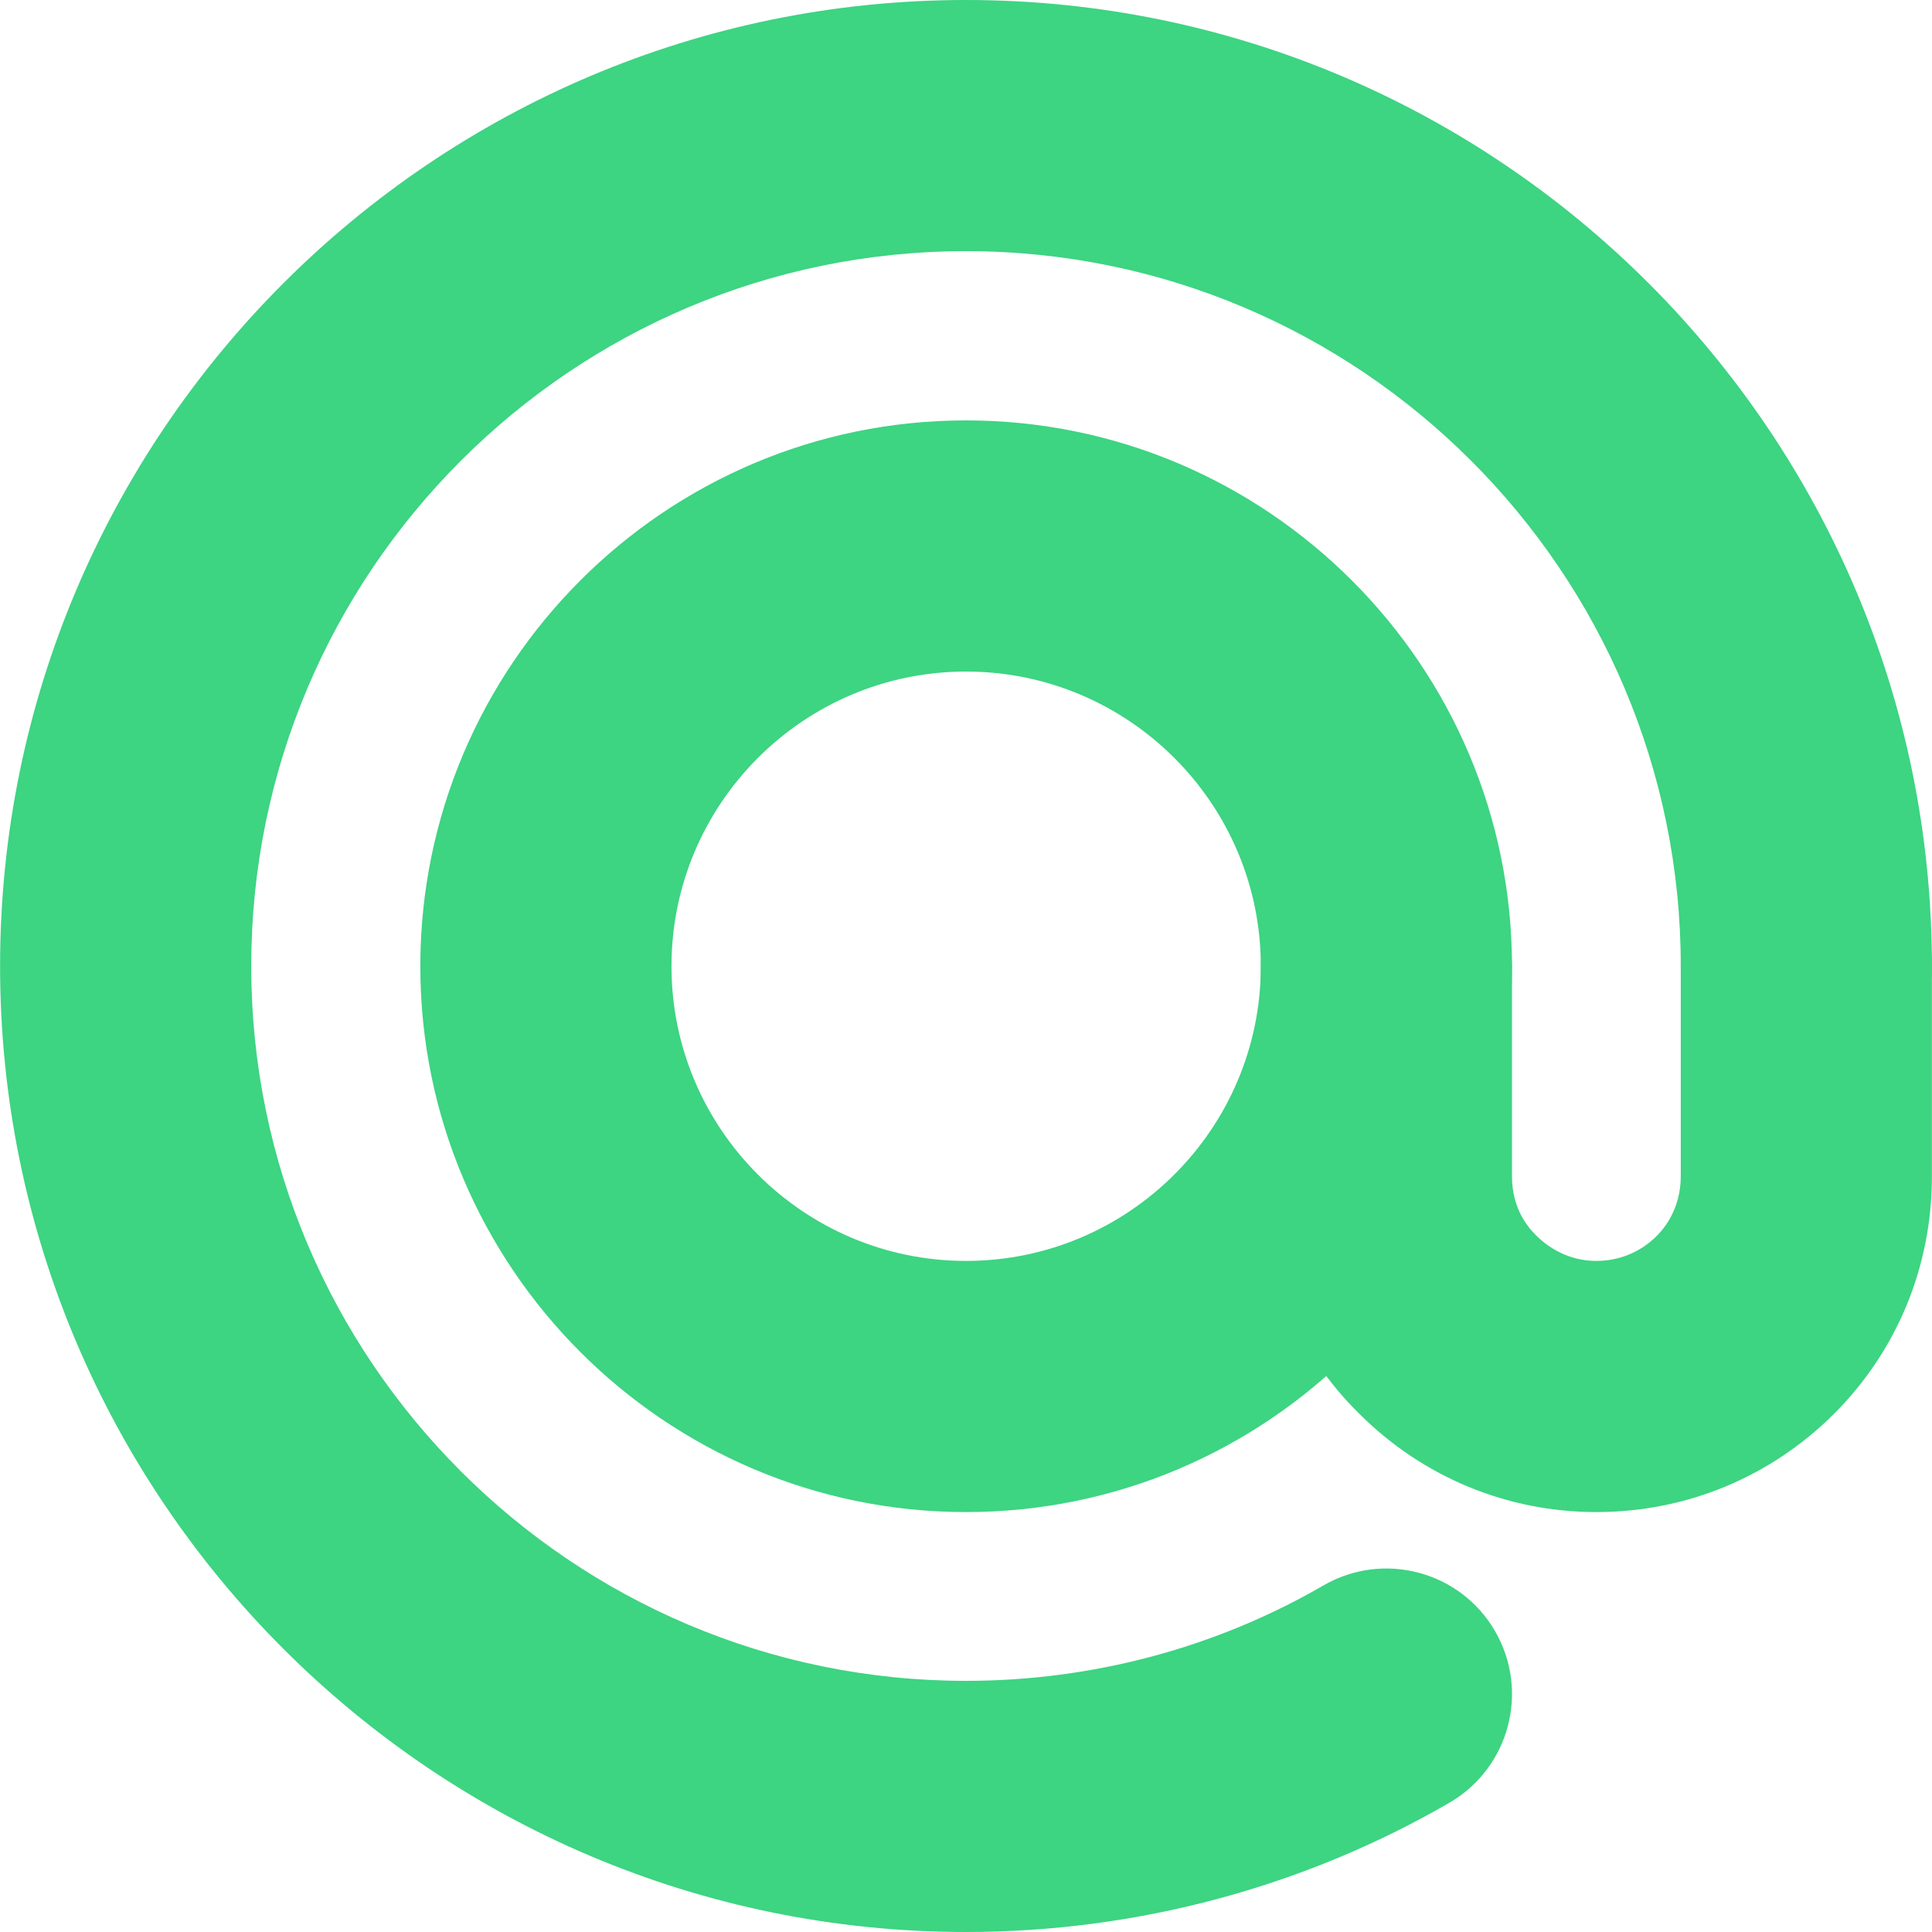 <?xml version="1.0"?>
<svg xmlns="http://www.w3.org/2000/svg" xmlns:xlink="http://www.w3.org/1999/xlink" version="1.1" id="Layer_1" x="0px" y="0px" viewBox="0 0 426.667 426.667" style="enable-background:new 0 0 426.667 426.667;" xml:space="preserve" width="512px" height="512px"><g><g>
	<path d="M213.333,426.667C95.71,426.667,0.017,330.974,0.017,213.35C0.017,95.71,95.71,0,213.333,0   S426.65,95.71,426.65,213.35c0,15.317-12.416,27.733-27.733,27.733s-27.733-12.416-27.733-27.733   c0-87.057-70.814-157.884-157.85-157.884S55.484,126.293,55.484,213.35c0,87.04,70.814,157.85,157.85,157.85   c27.849,0,55.147-7.283,78.938-21.069c13.261-7.676,30.225-3.157,37.901,10.091c7.68,13.252,3.157,30.221-10.091,37.901   C287.846,416.798,250.935,426.667,213.333,426.667z" data-original="#FAC917" class="active-path" data-old_color="#3ED482" fill="#3DD482"/>
	<path d="M213.333,333.931c-66.449,0-120.508-54.076-120.508-120.542c0-66.47,54.059-120.546,120.508-120.546   c66.483,0,120.576,54.076,120.576,120.546C333.909,279.855,279.817,333.931,213.333,333.931z M213.333,148.309   c-35.861,0-65.041,29.193-65.041,65.079c0,35.883,29.18,65.075,65.041,65.075c35.9,0,65.109-29.193,65.109-65.075   C278.443,177.502,249.233,148.309,213.333,148.309z" data-original="#FAC917" class="active-path" data-old_color="#3ED482" fill="#3DD482"/>
	<path d="M352.563,333.931c-19.725,0-38.306-7.697-52.322-21.662c-13.999-13.717-21.798-32.41-21.798-52.459   v-46.421c0-15.317,12.416-27.733,27.733-27.733s27.733,12.416,27.733,27.733v46.421c0,3.554,0.926,8.695,5.325,13.009   c3.712,3.699,8.388,5.645,13.329,5.645c5.018,0,9.728-1.946,13.274-5.478c3.439-3.435,5.346-8.124,5.346-13.175v-46.421   c0-15.317,12.416-27.733,27.733-27.733s27.733,12.416,27.733,27.733v46.421c0,19.87-7.68,38.49-21.628,52.433   C390.98,326.234,372.356,333.931,352.563,333.931z" data-original="#FAC917" class="active-path" data-old_color="#3ED482" fill="#3DD482"/>
</g></g> </svg>
